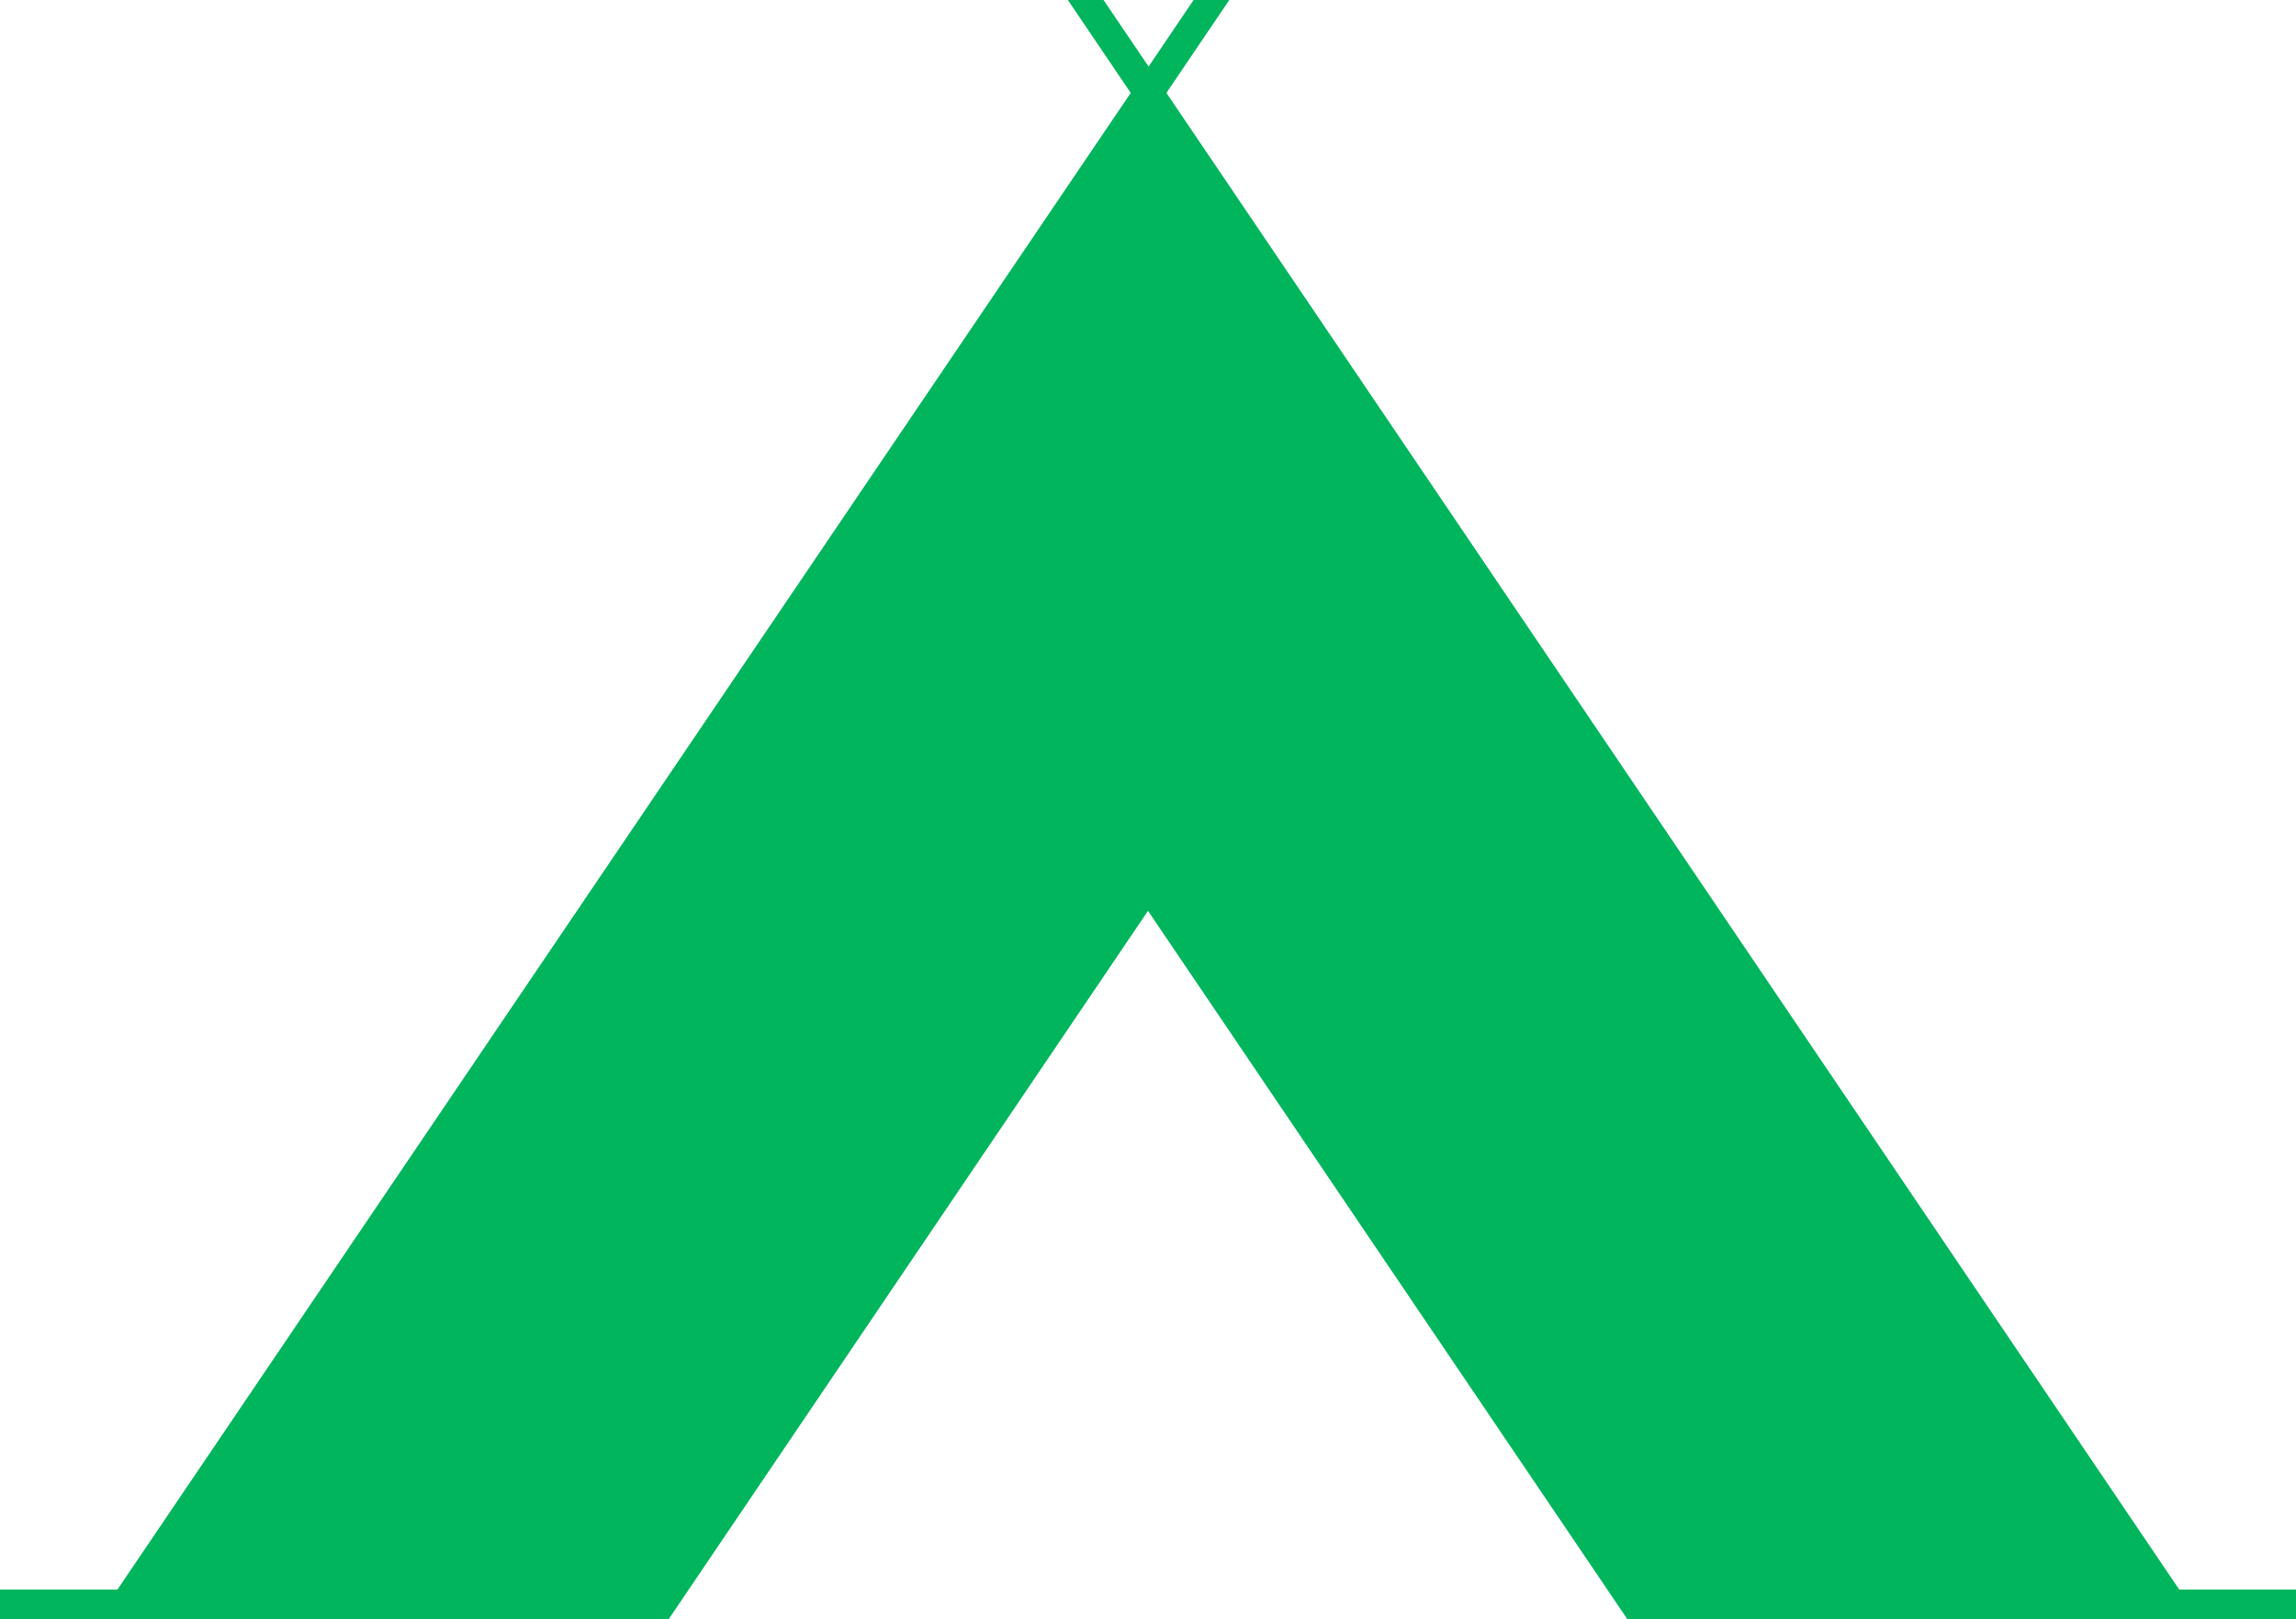 <svg version="1.1" id="图层_1" x="0px" y="0px" width="220px" height="155.153px" viewBox="0 0 220 155.153" enable-background="new 0 0 220 155.153" xml:space="preserve" xmlns="http://www.w3.org/2000/svg" xmlns:xlink="http://www.w3.org/1999/xlink" xmlns:xml="http://www.w3.org/XML/1998/namespace">
  <polygon fill="#00B55C" points="208.81,152.321 111.765,8.903 117.79,0 114.37,0 110.056,6.376 105.74,0 102.321,0 108.345,8.903 
	11.253,152.321 0,152.321 0,155.153 64.077,155.153 65.035,153.737 110,87.283 154.009,152.321 154.008,152.321 155.925,155.153 
	220,155.153 220,152.321 " class="color c1"/>
</svg>